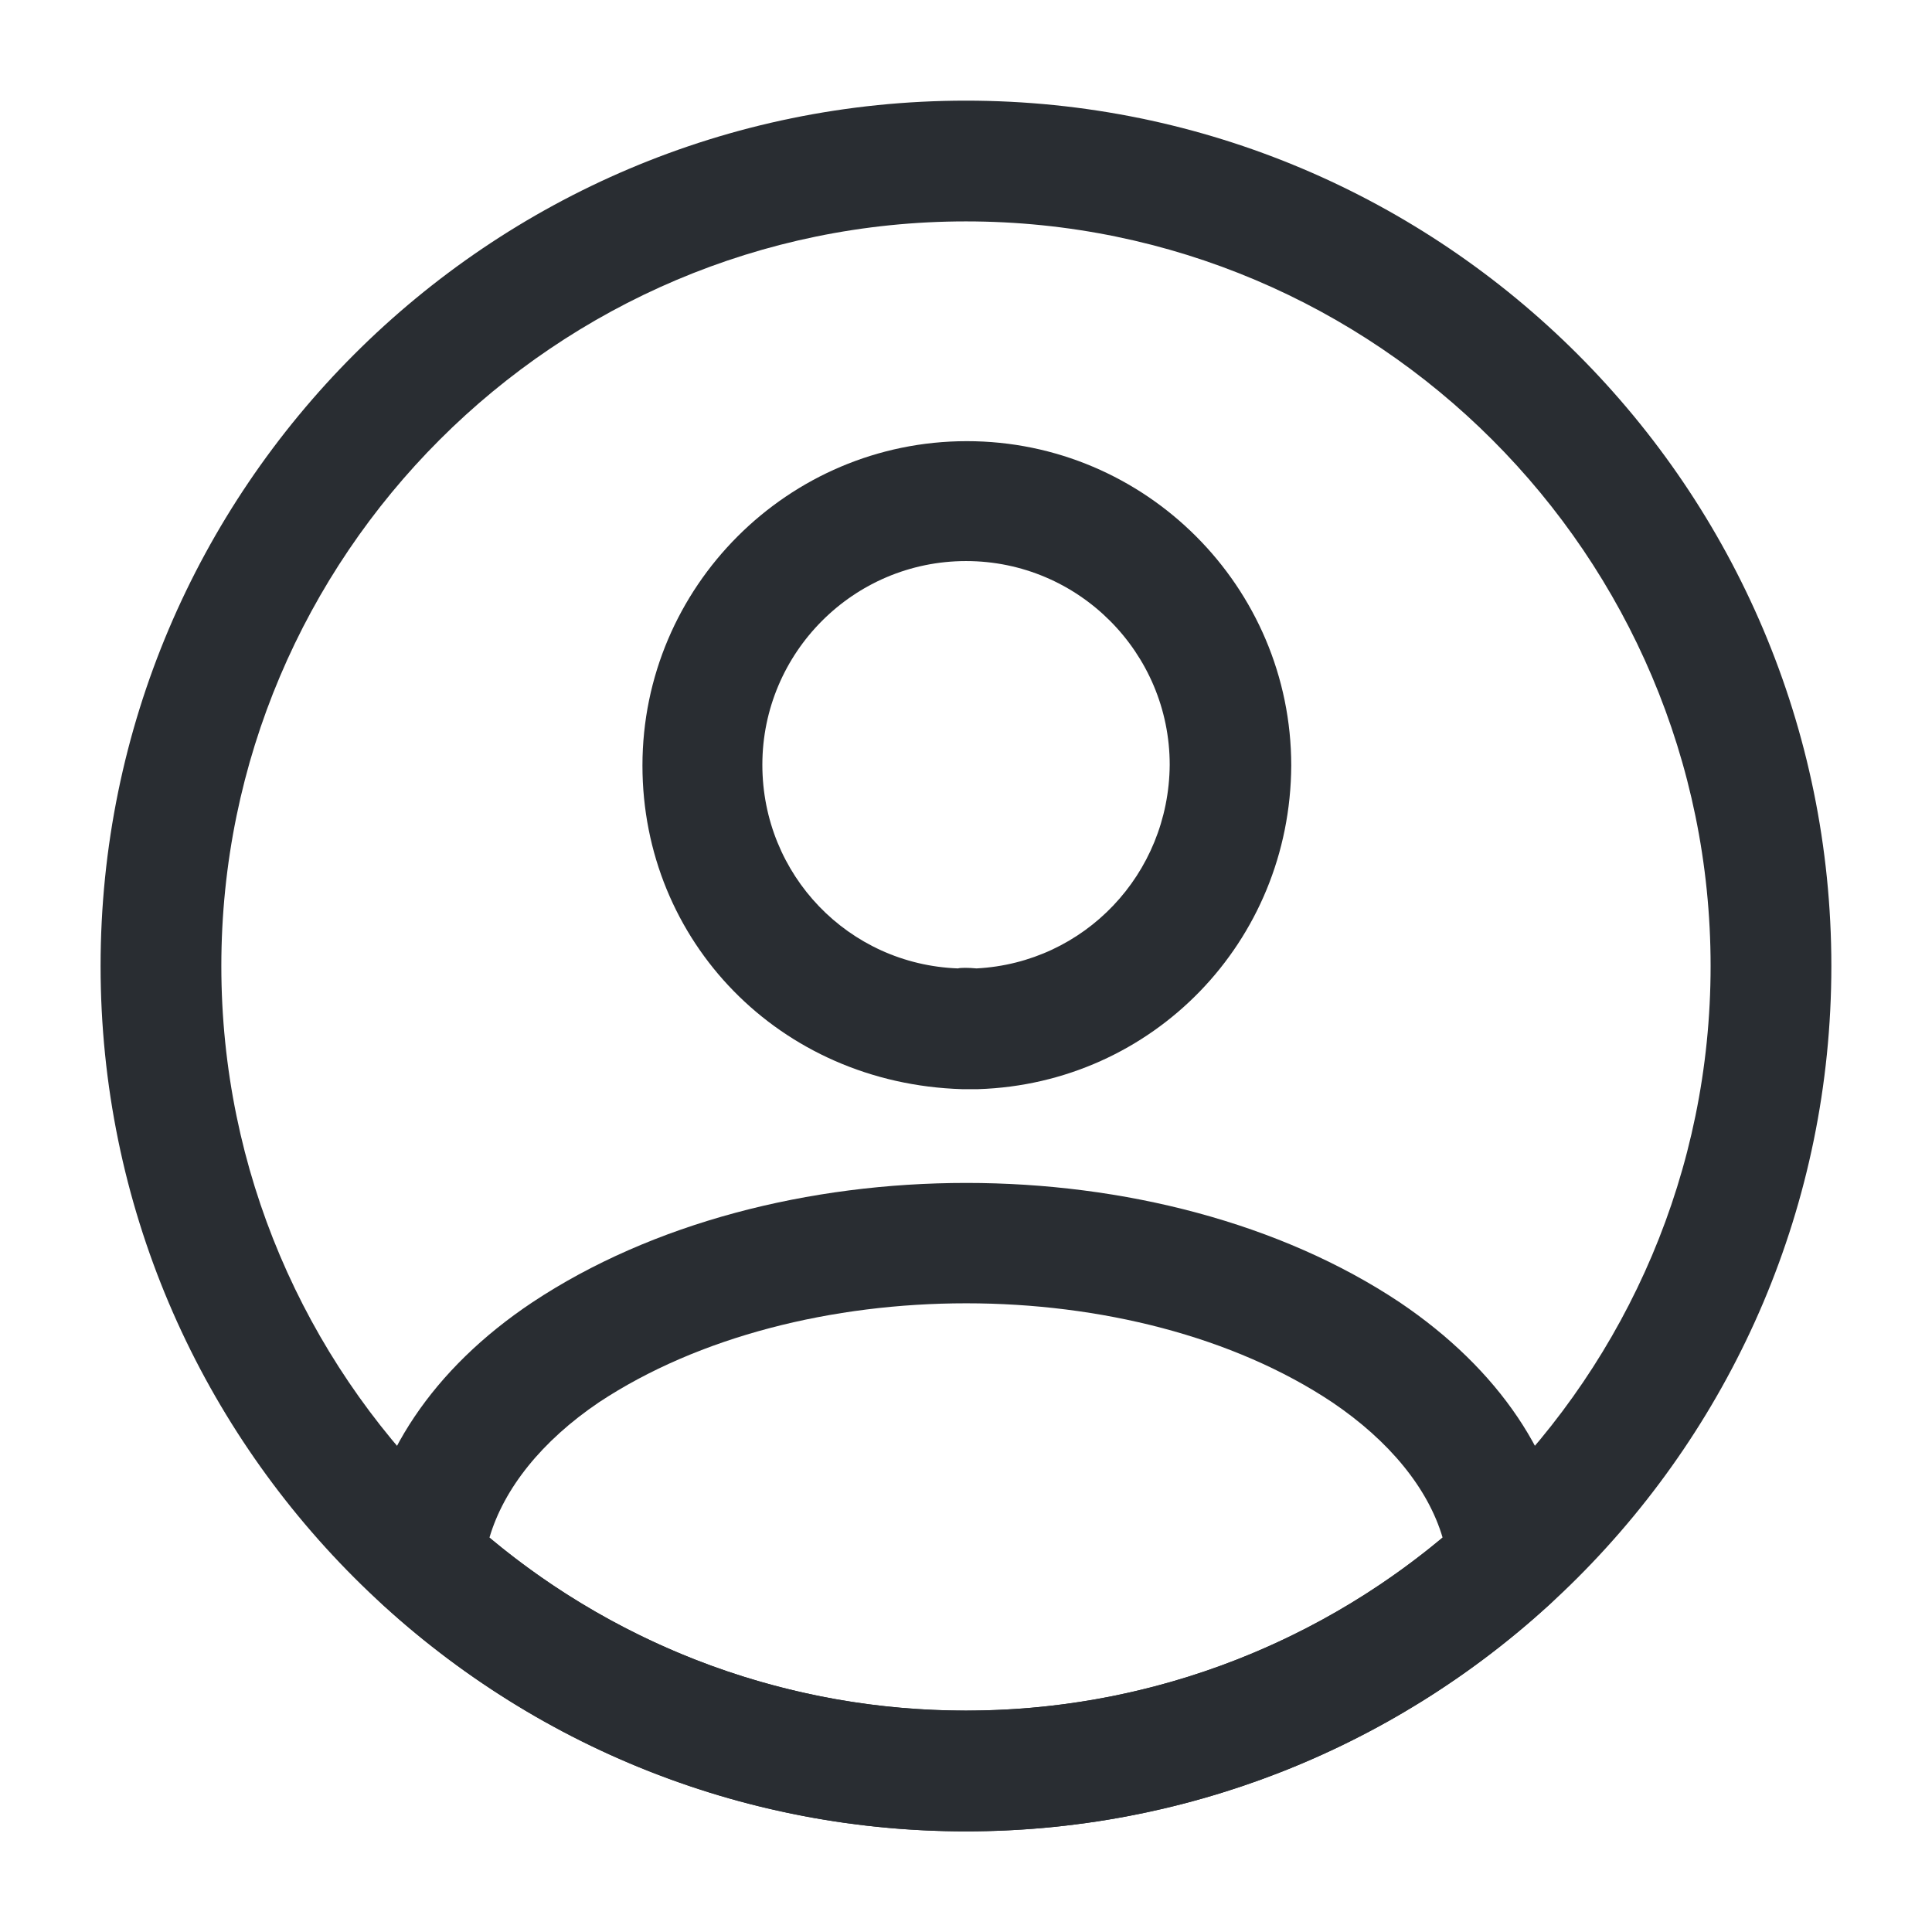 <svg width="32" height="32" viewBox="0 0 32 32" fill="none" xmlns="http://www.w3.org/2000/svg">
<path d="M16.161 18.04C16.134 18.04 16.094 18.04 16.067 18.04C16.027 18.04 15.974 18.04 15.934 18.04C12.907 17.947 10.641 15.587 10.641 12.68C10.641 9.72 13.054 7.307 16.014 7.307C18.974 7.307 21.387 9.72 21.387 12.68C21.374 15.6 19.094 17.947 16.201 18.04C16.174 18.04 16.174 18.04 16.161 18.04ZM16.001 9.293C14.134 9.293 12.627 10.813 12.627 12.667C12.627 14.493 14.054 15.973 15.867 16.04C15.907 16.027 16.041 16.027 16.174 16.04C17.961 15.947 19.361 14.48 19.374 12.667C19.374 10.813 17.867 9.293 16.001 9.293Z" fill="#292D32"/>
<path d="M16 30.333C12.414 30.333 8.987 29 6.334 26.573C6.094 26.36 5.987 26.04 6.014 25.733C6.187 24.147 7.174 22.667 8.814 21.573C12.787 18.933 19.227 18.933 23.187 21.573C24.827 22.68 25.814 24.147 25.987 25.733C26.027 26.053 25.907 26.36 25.667 26.573C23.014 29 19.587 30.333 16 30.333ZM8.107 25.467C10.32 27.32 13.107 28.333 16 28.333C18.894 28.333 21.68 27.32 23.894 25.467C23.654 24.653 23.014 23.867 22.067 23.227C18.787 21.04 13.227 21.04 9.92 23.227C8.974 23.867 8.347 24.653 8.107 25.467Z" fill="#292D32"/>
<path d="M15.999 30.333C8.093 30.333 1.666 23.907 1.666 16C1.666 8.093 8.093 1.667 15.999 1.667C23.906 1.667 30.333 8.093 30.333 16C30.333 23.907 23.906 30.333 15.999 30.333ZM15.999 3.667C9.199 3.667 3.666 9.2 3.666 16C3.666 22.8 9.199 28.333 15.999 28.333C22.799 28.333 28.333 22.8 28.333 16C28.333 9.2 22.799 3.667 15.999 3.667Z" fill="#292D32"/>
</svg>
